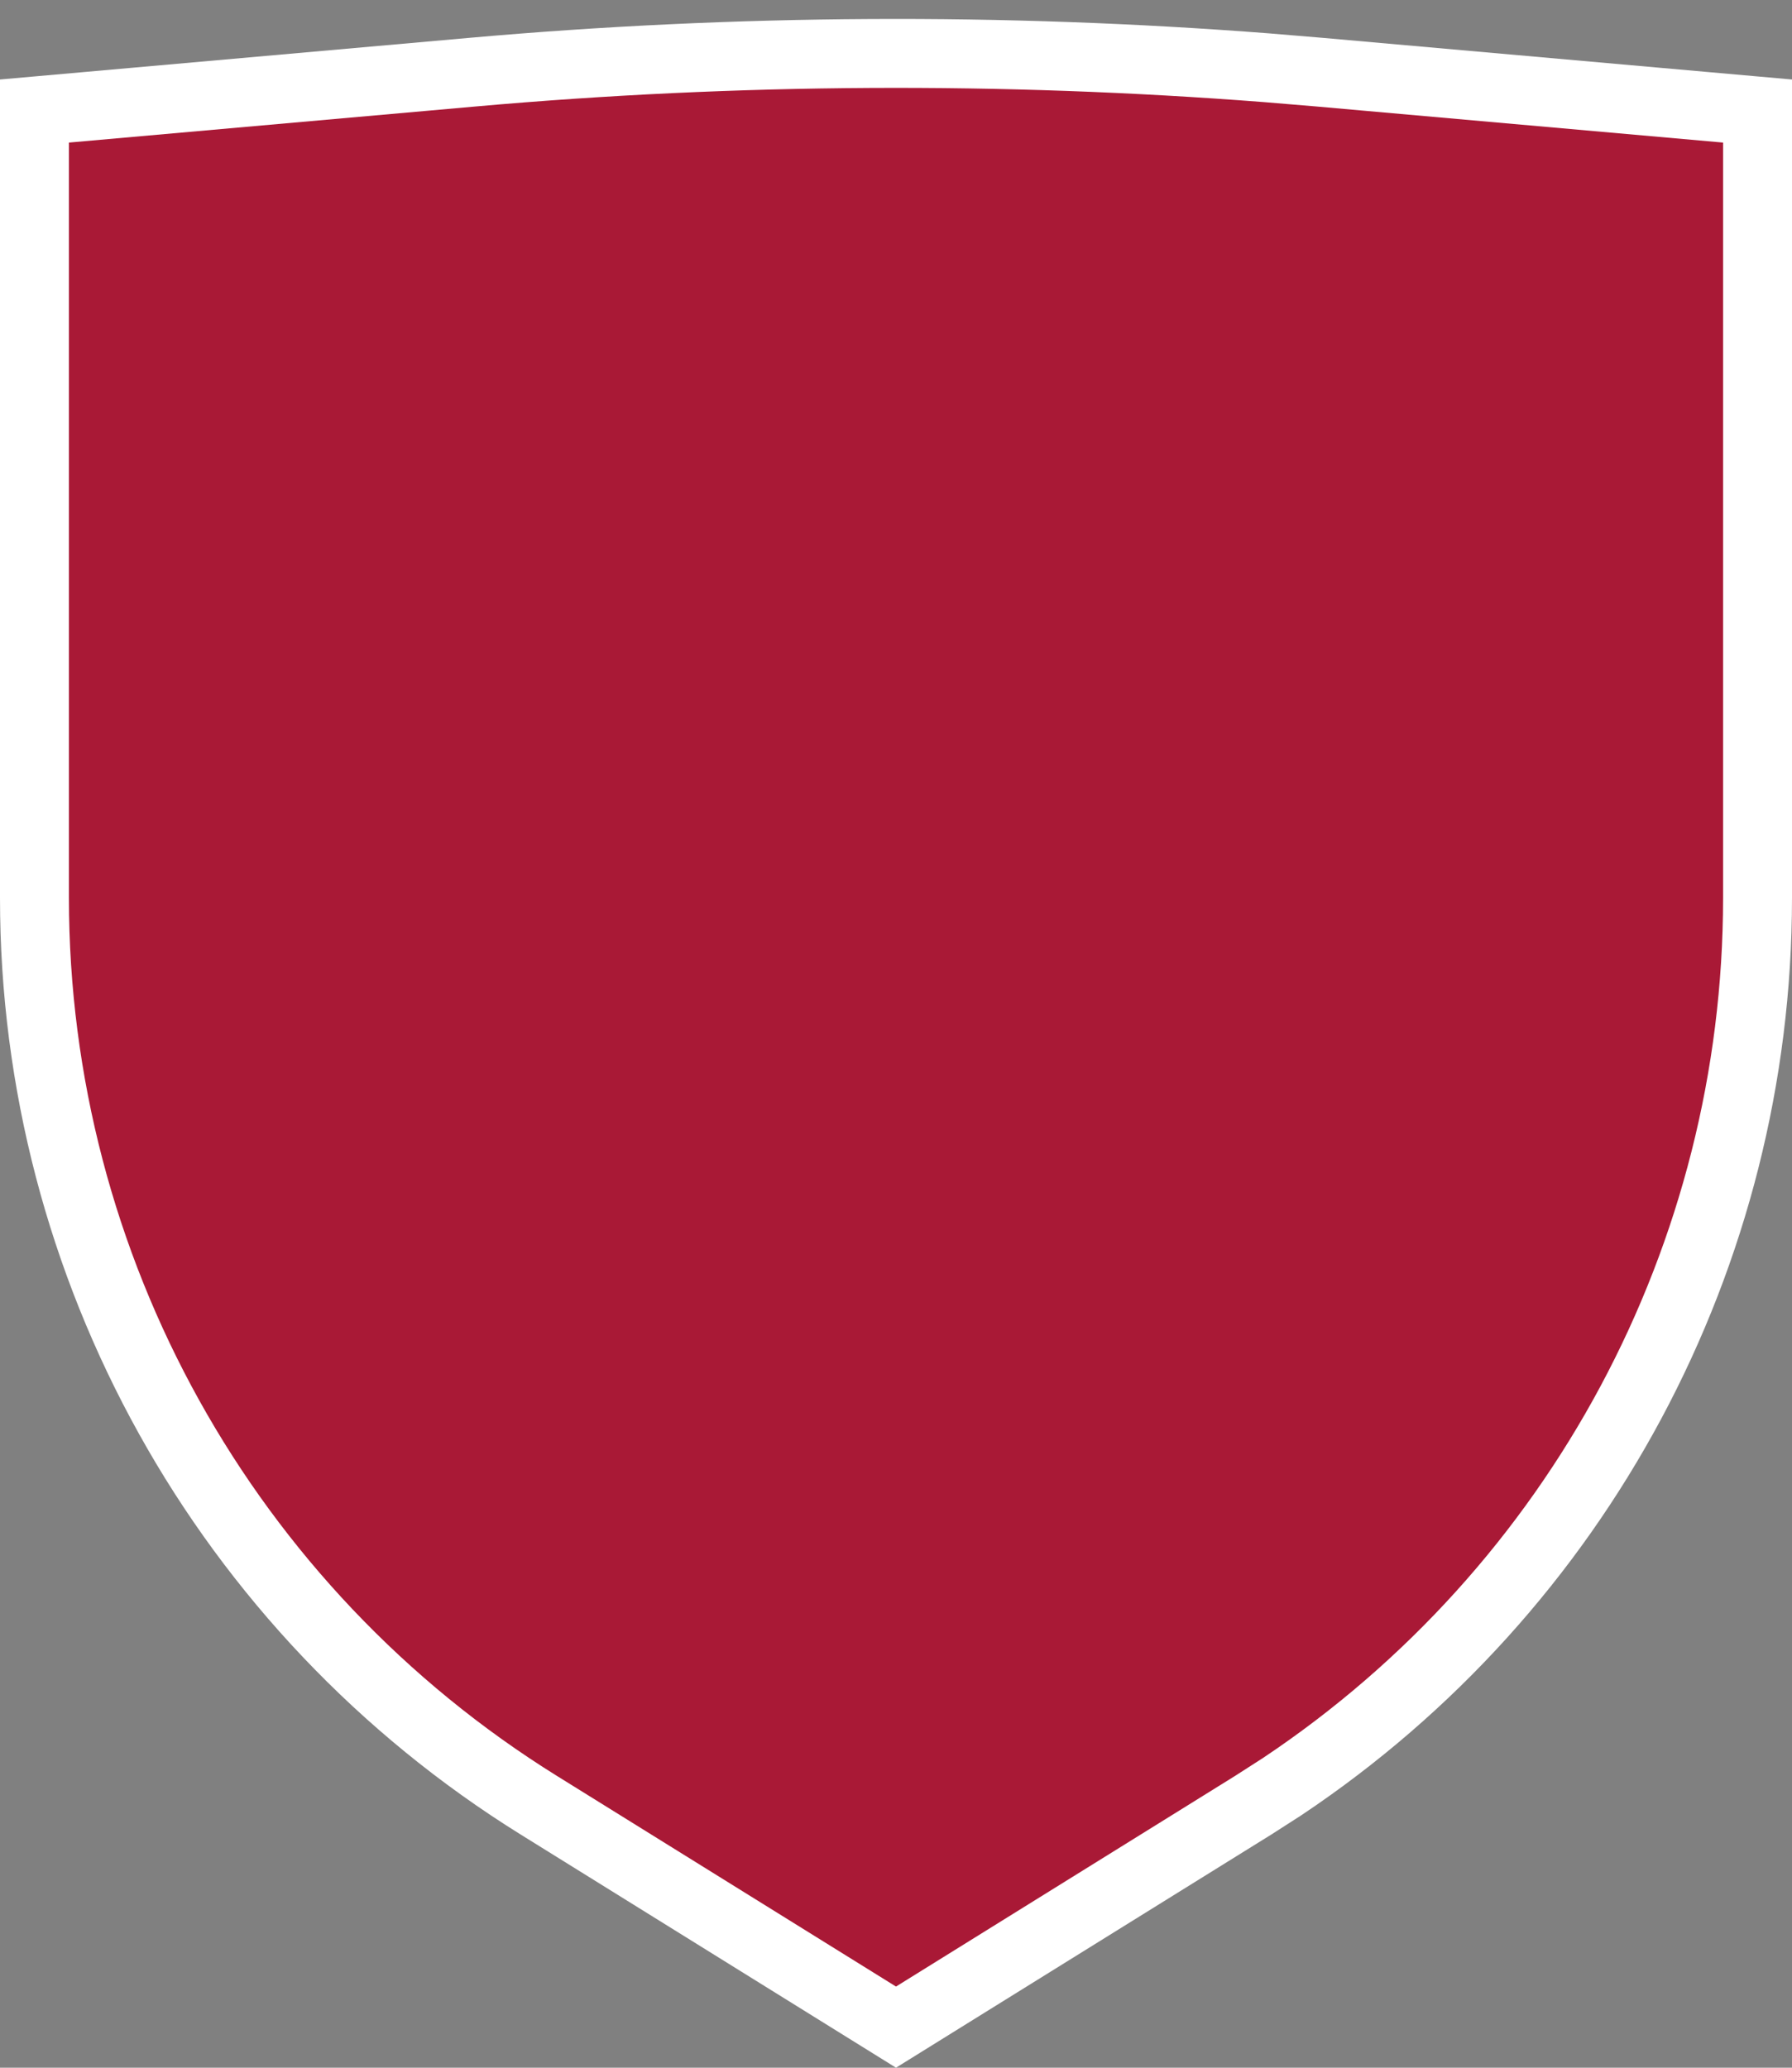 <svg width="26" height="30" viewBox="0 0 26 30" fill="none" xmlns="http://www.w3.org/2000/svg">
<rect x="0" y="0" width="26" height="30" fill="#808080" stroke="none"/>
<path d="M6.855 1.047C10.688 0.707 14.542 0.686 18.378 0.983L19.145 1.047L25.5 1.611V13.027C25.5 18.219 22.902 23.054 18.602 25.922L18.18 26.193L13 29.411L7.82 26.193C3.268 23.365 0.5 18.386 0.5 13.027V1.611L6.855 1.047Z" fill="#A91936" stroke="white"/>
</svg>
